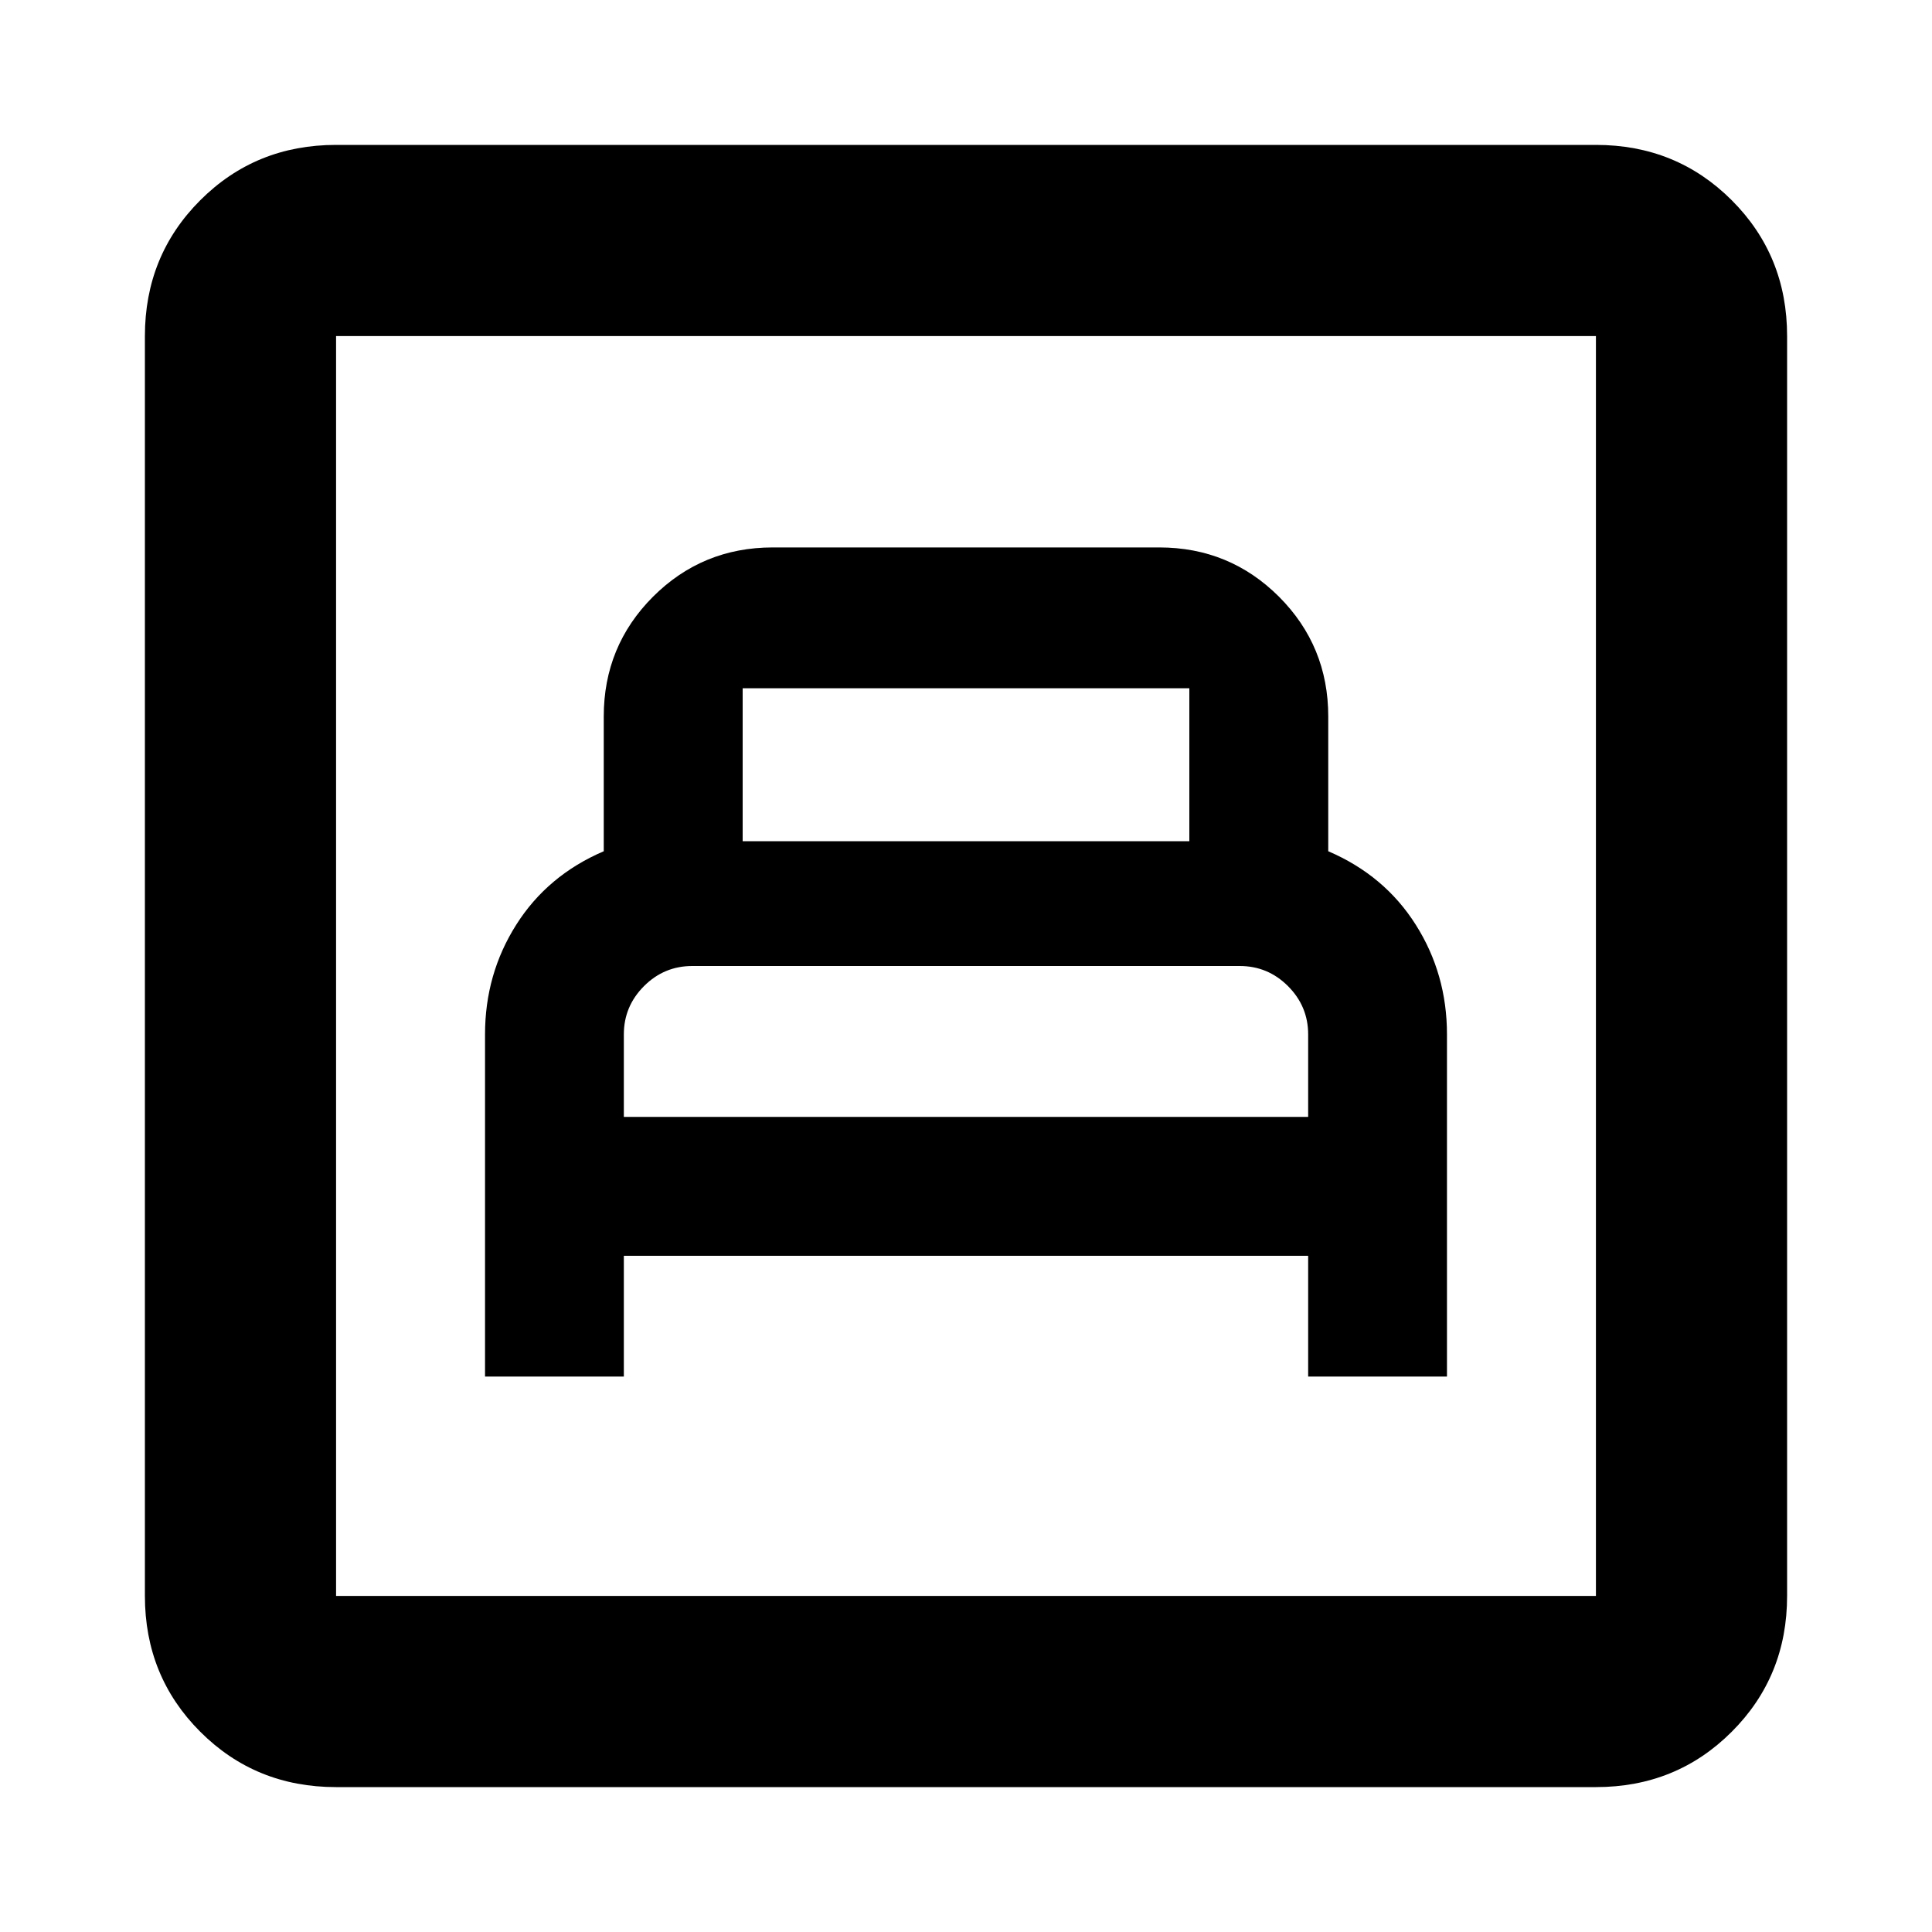 <svg xmlns="http://www.w3.org/2000/svg" height="20" width="20"><path d="M5.021 14.25H6.458V13H13.542V14.25H14.979V10.708Q14.979 10.083 14.656 9.573Q14.333 9.062 13.75 8.812V7.417Q13.75 6.688 13.24 6.177Q12.729 5.667 12 5.667H8Q7.271 5.667 6.76 6.177Q6.25 6.688 6.25 7.417V8.812Q5.667 9.062 5.344 9.573Q5.021 10.083 5.021 10.708ZM7.688 8.708V7.125Q7.688 7.125 7.688 7.125Q7.688 7.125 7.688 7.125H12.312Q12.312 7.125 12.312 7.125Q12.312 7.125 12.312 7.125V8.708ZM6.458 11.562V10.708Q6.458 10.417 6.667 10.208Q6.875 10 7.167 10H12.833Q13.125 10 13.333 10.208Q13.542 10.417 13.542 10.708V11.562ZM3.479 18.5Q2.646 18.5 2.073 17.927Q1.5 17.354 1.5 16.521V3.479Q1.5 2.646 2.073 2.073Q2.646 1.5 3.479 1.5H16.521Q17.354 1.5 17.927 2.073Q18.5 2.646 18.5 3.479V16.521Q18.5 17.354 17.927 17.927Q17.354 18.5 16.521 18.5ZM3.479 16.521H16.521Q16.521 16.521 16.521 16.521Q16.521 16.521 16.521 16.521V3.479Q16.521 3.479 16.521 3.479Q16.521 3.479 16.521 3.479H3.479Q3.479 3.479 3.479 3.479Q3.479 3.479 3.479 3.479V16.521Q3.479 16.521 3.479 16.521Q3.479 16.521 3.479 16.521ZM3.479 16.521Q3.479 16.521 3.479 16.521Q3.479 16.521 3.479 16.521V3.479Q3.479 3.479 3.479 3.479Q3.479 3.479 3.479 3.479Q3.479 3.479 3.479 3.479Q3.479 3.479 3.479 3.479V16.521Q3.479 16.521 3.479 16.521Q3.479 16.521 3.479 16.521Z"/></svg>